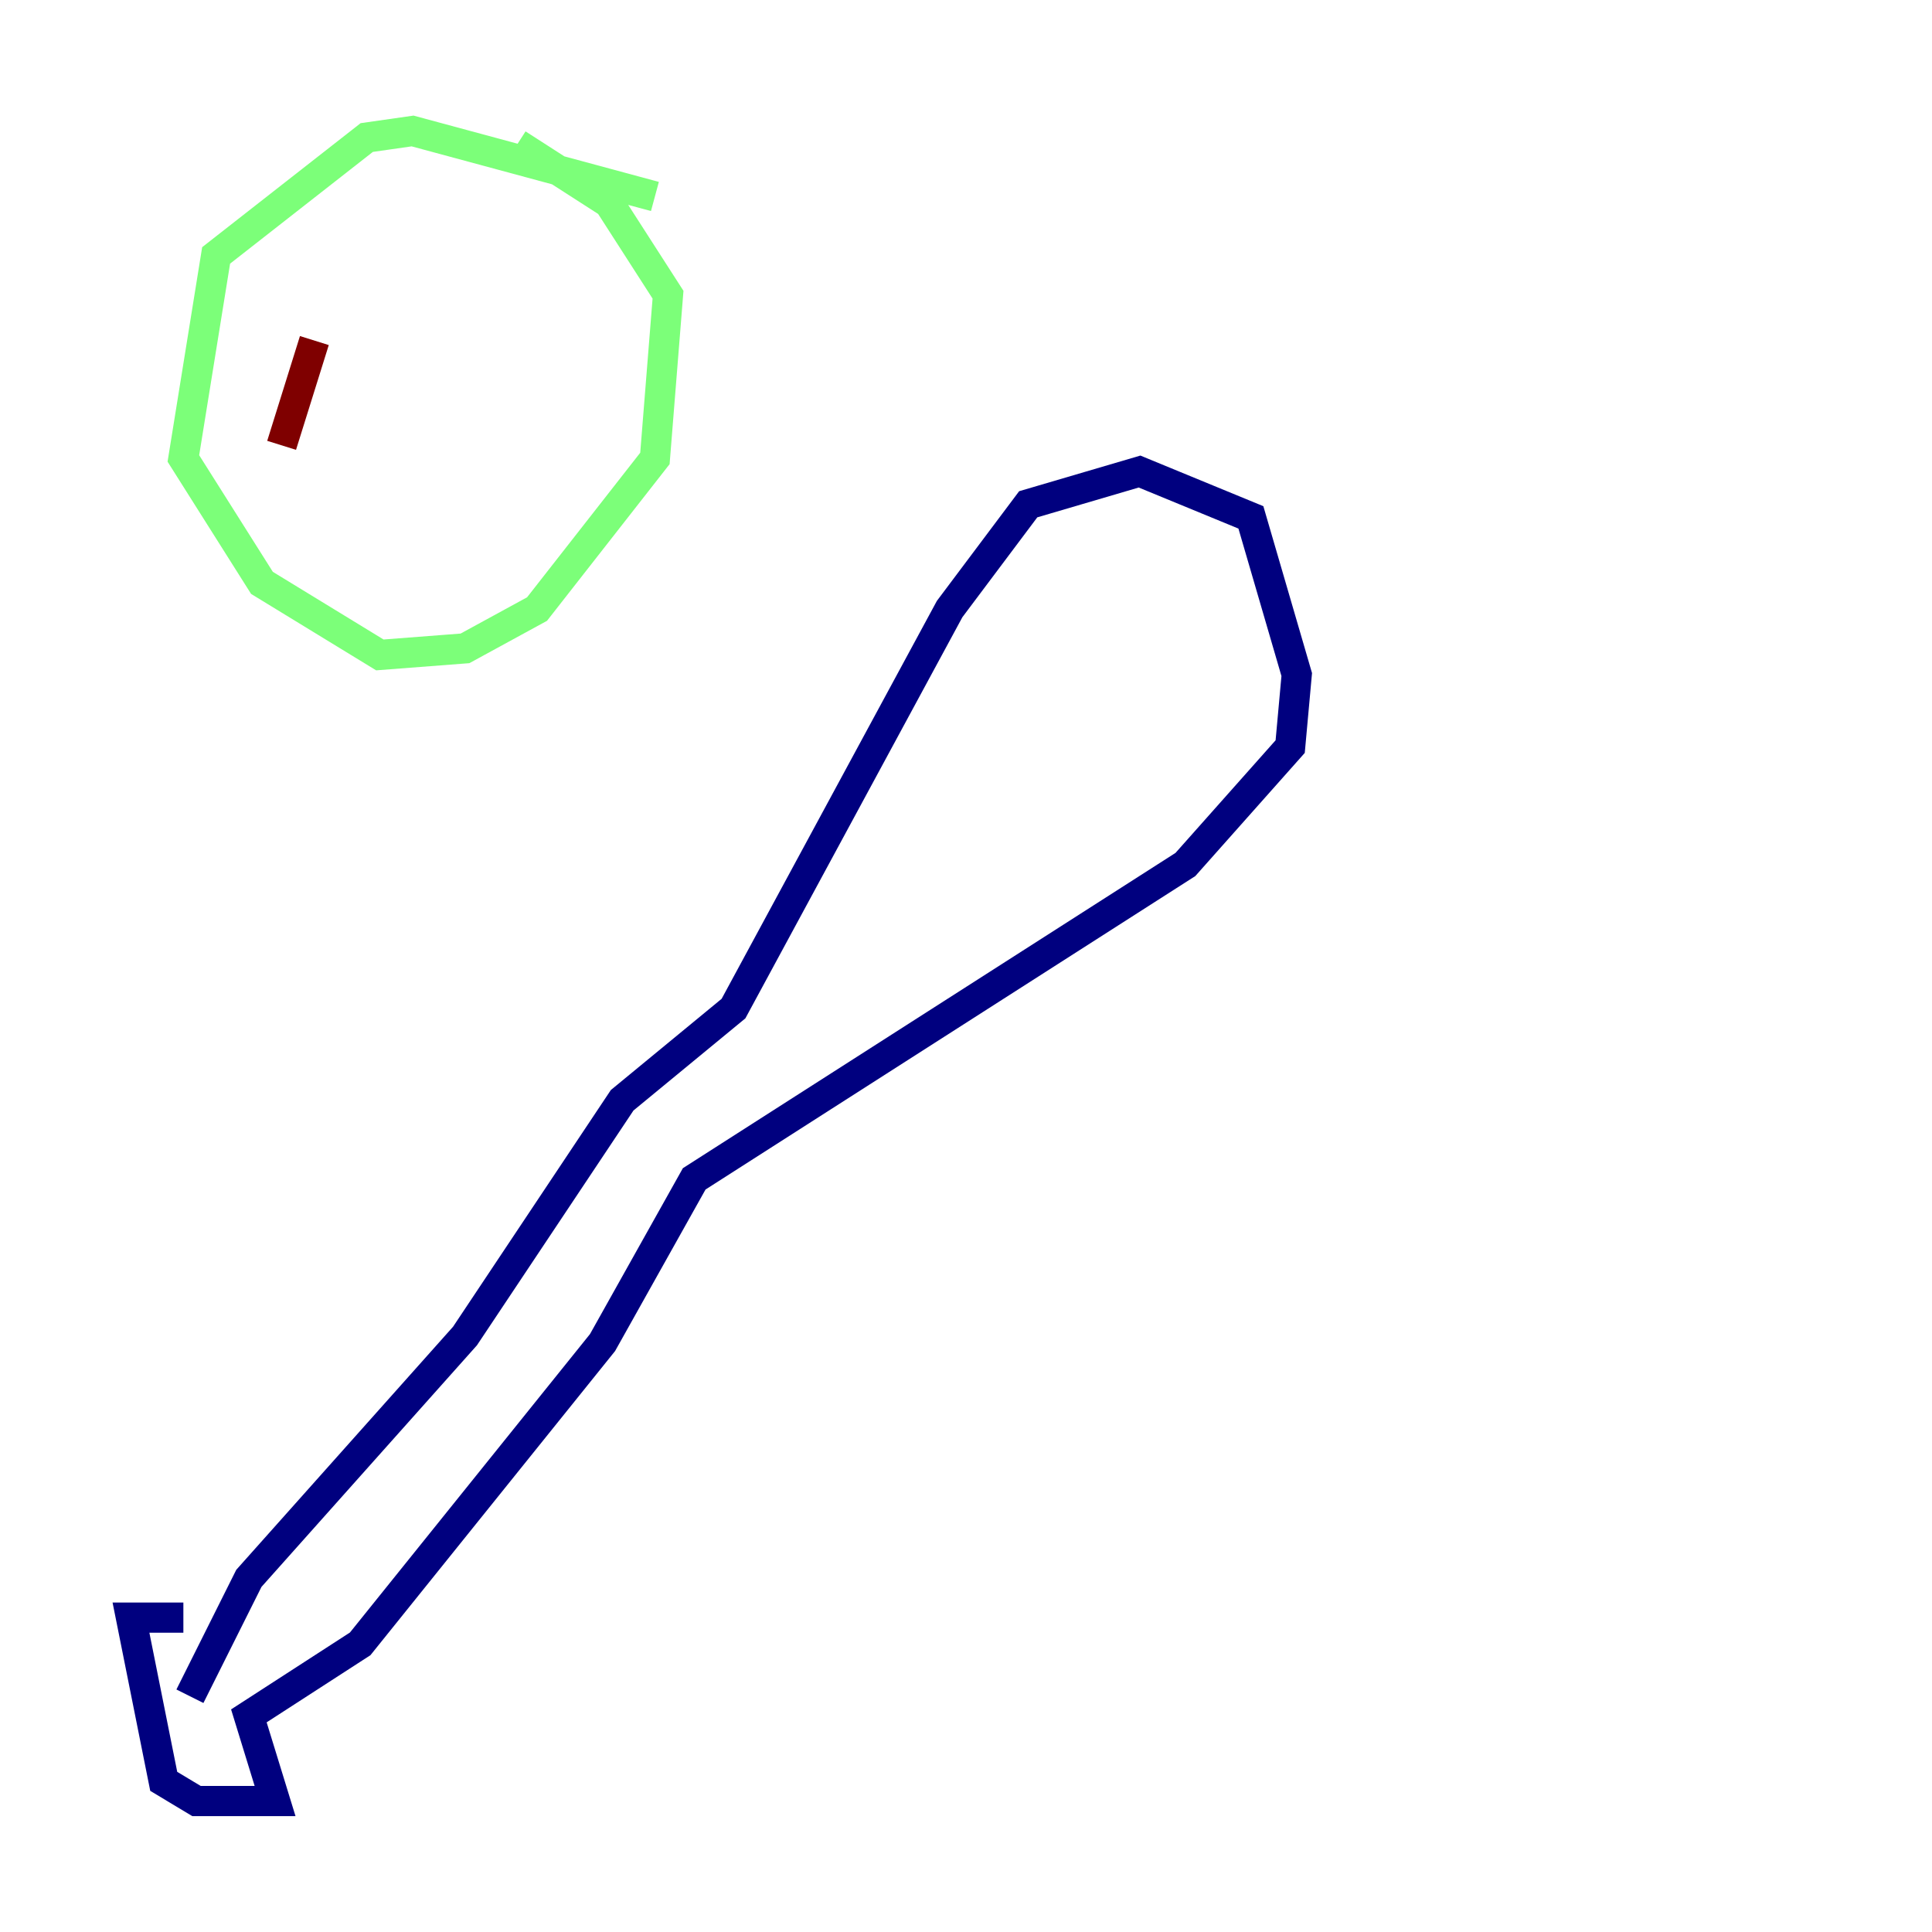 <?xml version="1.0" encoding="utf-8" ?>
<svg baseProfile="tiny" height="128" version="1.2" viewBox="0,0,128,128" width="128" xmlns="http://www.w3.org/2000/svg" xmlns:ev="http://www.w3.org/2001/xml-events" xmlns:xlink="http://www.w3.org/1999/xlink"><defs /><polyline fill="none" points="12.583,112.38 16.488,104.57 30.807,88.515 41.22,72.895 48.597,66.82 62.915,40.352 68.122,33.41 75.498,31.241 82.875,34.278 85.912,44.691 85.478,49.464 78.536,57.275 45.993,78.102 39.919,88.949 23.864,108.909 16.488,113.681 18.224,119.322 13.017,119.322 10.848,118.02 8.678,107.173 12.149,107.173" stroke="#00007f" stroke-width="2" /><polyline fill="none" points="43.39,13.017 27.336,8.678 24.298,9.112 14.319,16.922 12.149,30.373 17.356,38.617 25.166,43.39 30.807,42.956 35.58,40.352 43.39,30.373 44.258,19.525 40.352,13.451 34.278,9.546" stroke="#7cff79" stroke-width="2" /><polyline fill="none" points="18.658,29.505 20.827,22.563" stroke="#7f0000" stroke-width="2" /></svg>
